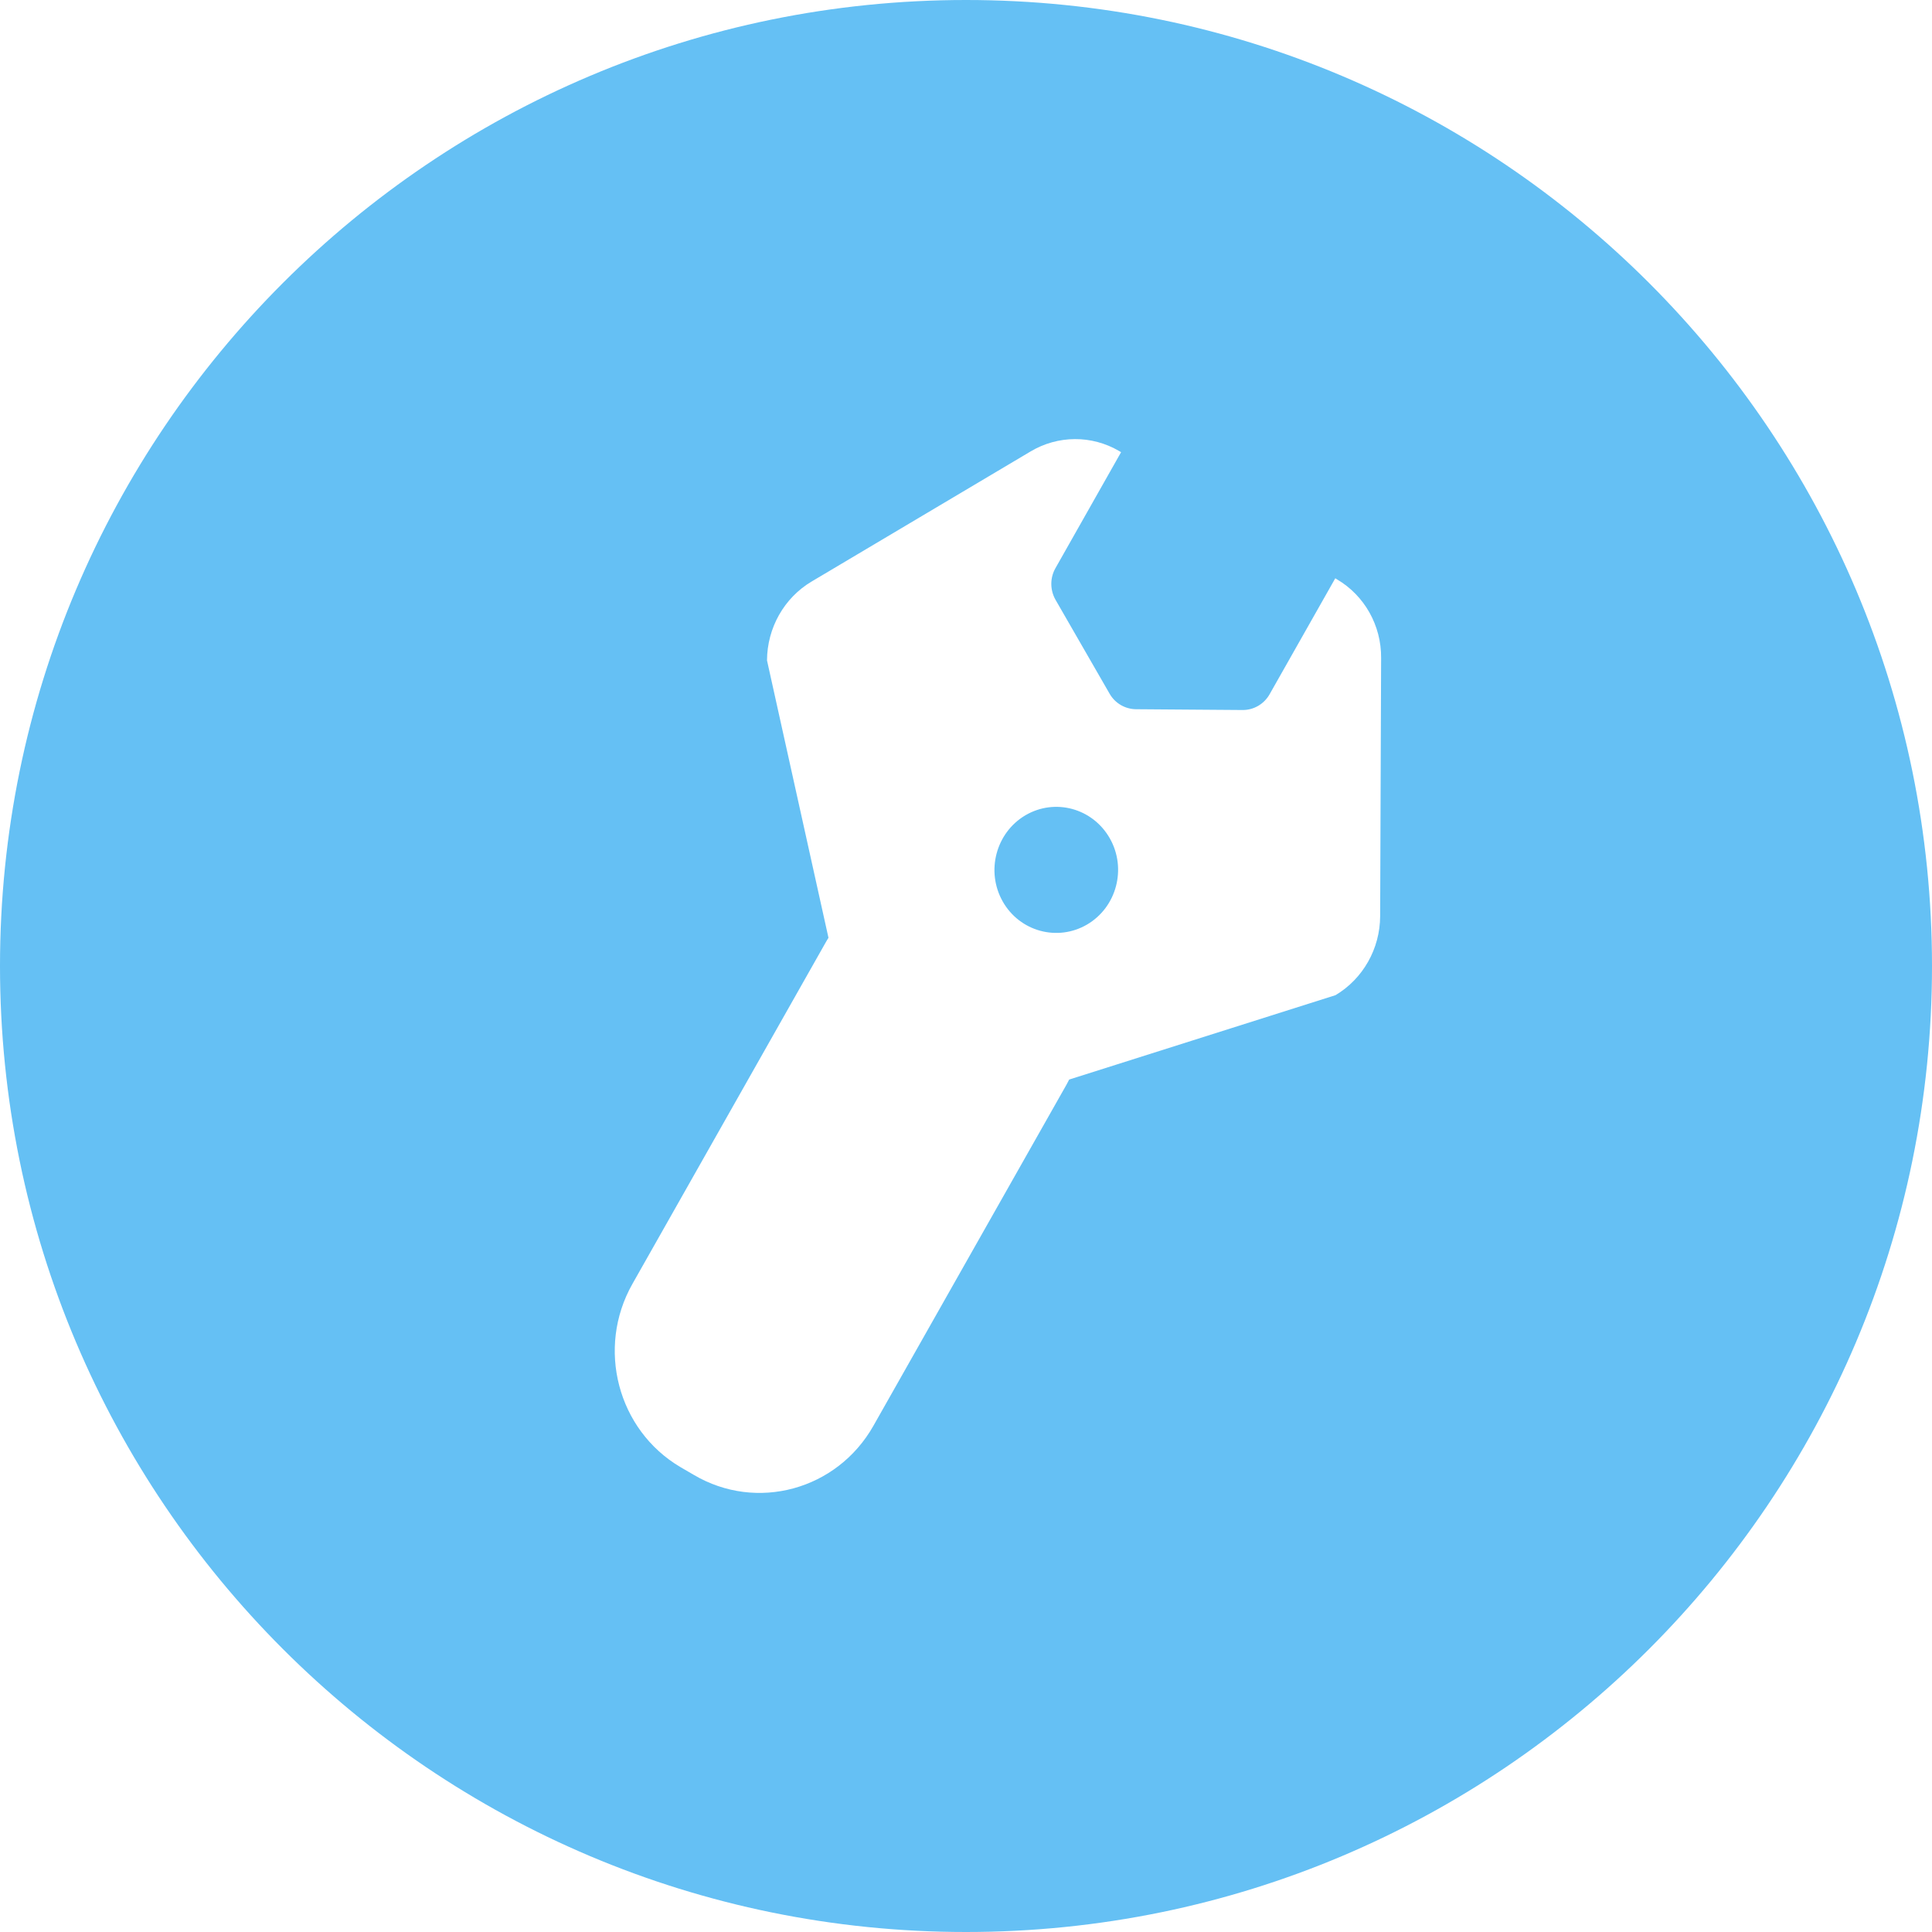 <?xml version="1.0" encoding="UTF-8"?>
<svg width="22px" height="22px" viewBox="0 0 22 22" version="1.1" xmlns="http://www.w3.org/2000/svg" xmlns:xlink="http://www.w3.org/1999/xlink">
    <!-- Generator: Sketch 52 (66869) - http://www.bohemiancoding.com/sketch -->
    <title>fix-icon</title>
    <desc>Created with Sketch.</desc>
    <g id="fix-icon" stroke="none" stroke-width="1" fill="none" fill-rule="evenodd">
        <path d="M11,22 C4.925,22 0,17.075 0,11 C0,4.925 4.925,0 11,0 C17.075,0 22,4.925 22,11 C22,17.075 17.075,22 11,22 Z M12.175,12.293 L15.208,11.332 C15.521,11.145 15.714,10.804 15.716,10.434 L15.727,7.492 C15.73,7.123 15.538,6.782 15.226,6.598 L15.205,6.585 L14.457,7.906 C14.394,8.017 14.277,8.086 14.15,8.085 L12.936,8.076 C12.812,8.075 12.697,8.008 12.635,7.899 L12.02,6.831 C11.956,6.719 11.955,6.581 12.019,6.469 L12.766,5.149 L12.744,5.136 C12.432,4.953 12.047,4.955 11.735,5.141 L9.242,6.622 C8.929,6.808 8.736,7.15 8.734,7.52 L9.434,10.679 C9.422,10.697 9.412,10.715 9.401,10.734 L7.201,14.621 C6.788,15.351 7.033,16.284 7.748,16.706 L7.901,16.795 C8.616,17.217 9.531,16.967 9.945,16.237 L12.145,12.35 C12.155,12.331 12.166,12.312 12.175,12.293 L12.175,12.293 Z" id="Combined-Shape" fill="#65C0F4"></path>
        <path d="M12.38,10.527 C12.716,10.329 12.832,9.89 12.638,9.547 C12.443,9.203 12.013,9.086 11.676,9.284 C11.34,9.483 11.224,9.922 11.418,10.265 C11.612,10.608 12.043,10.725 12.38,10.527 Z" id="Shape" fill="#65C0F4" fill-rule="nonzero"></path>
    </g>
</svg>